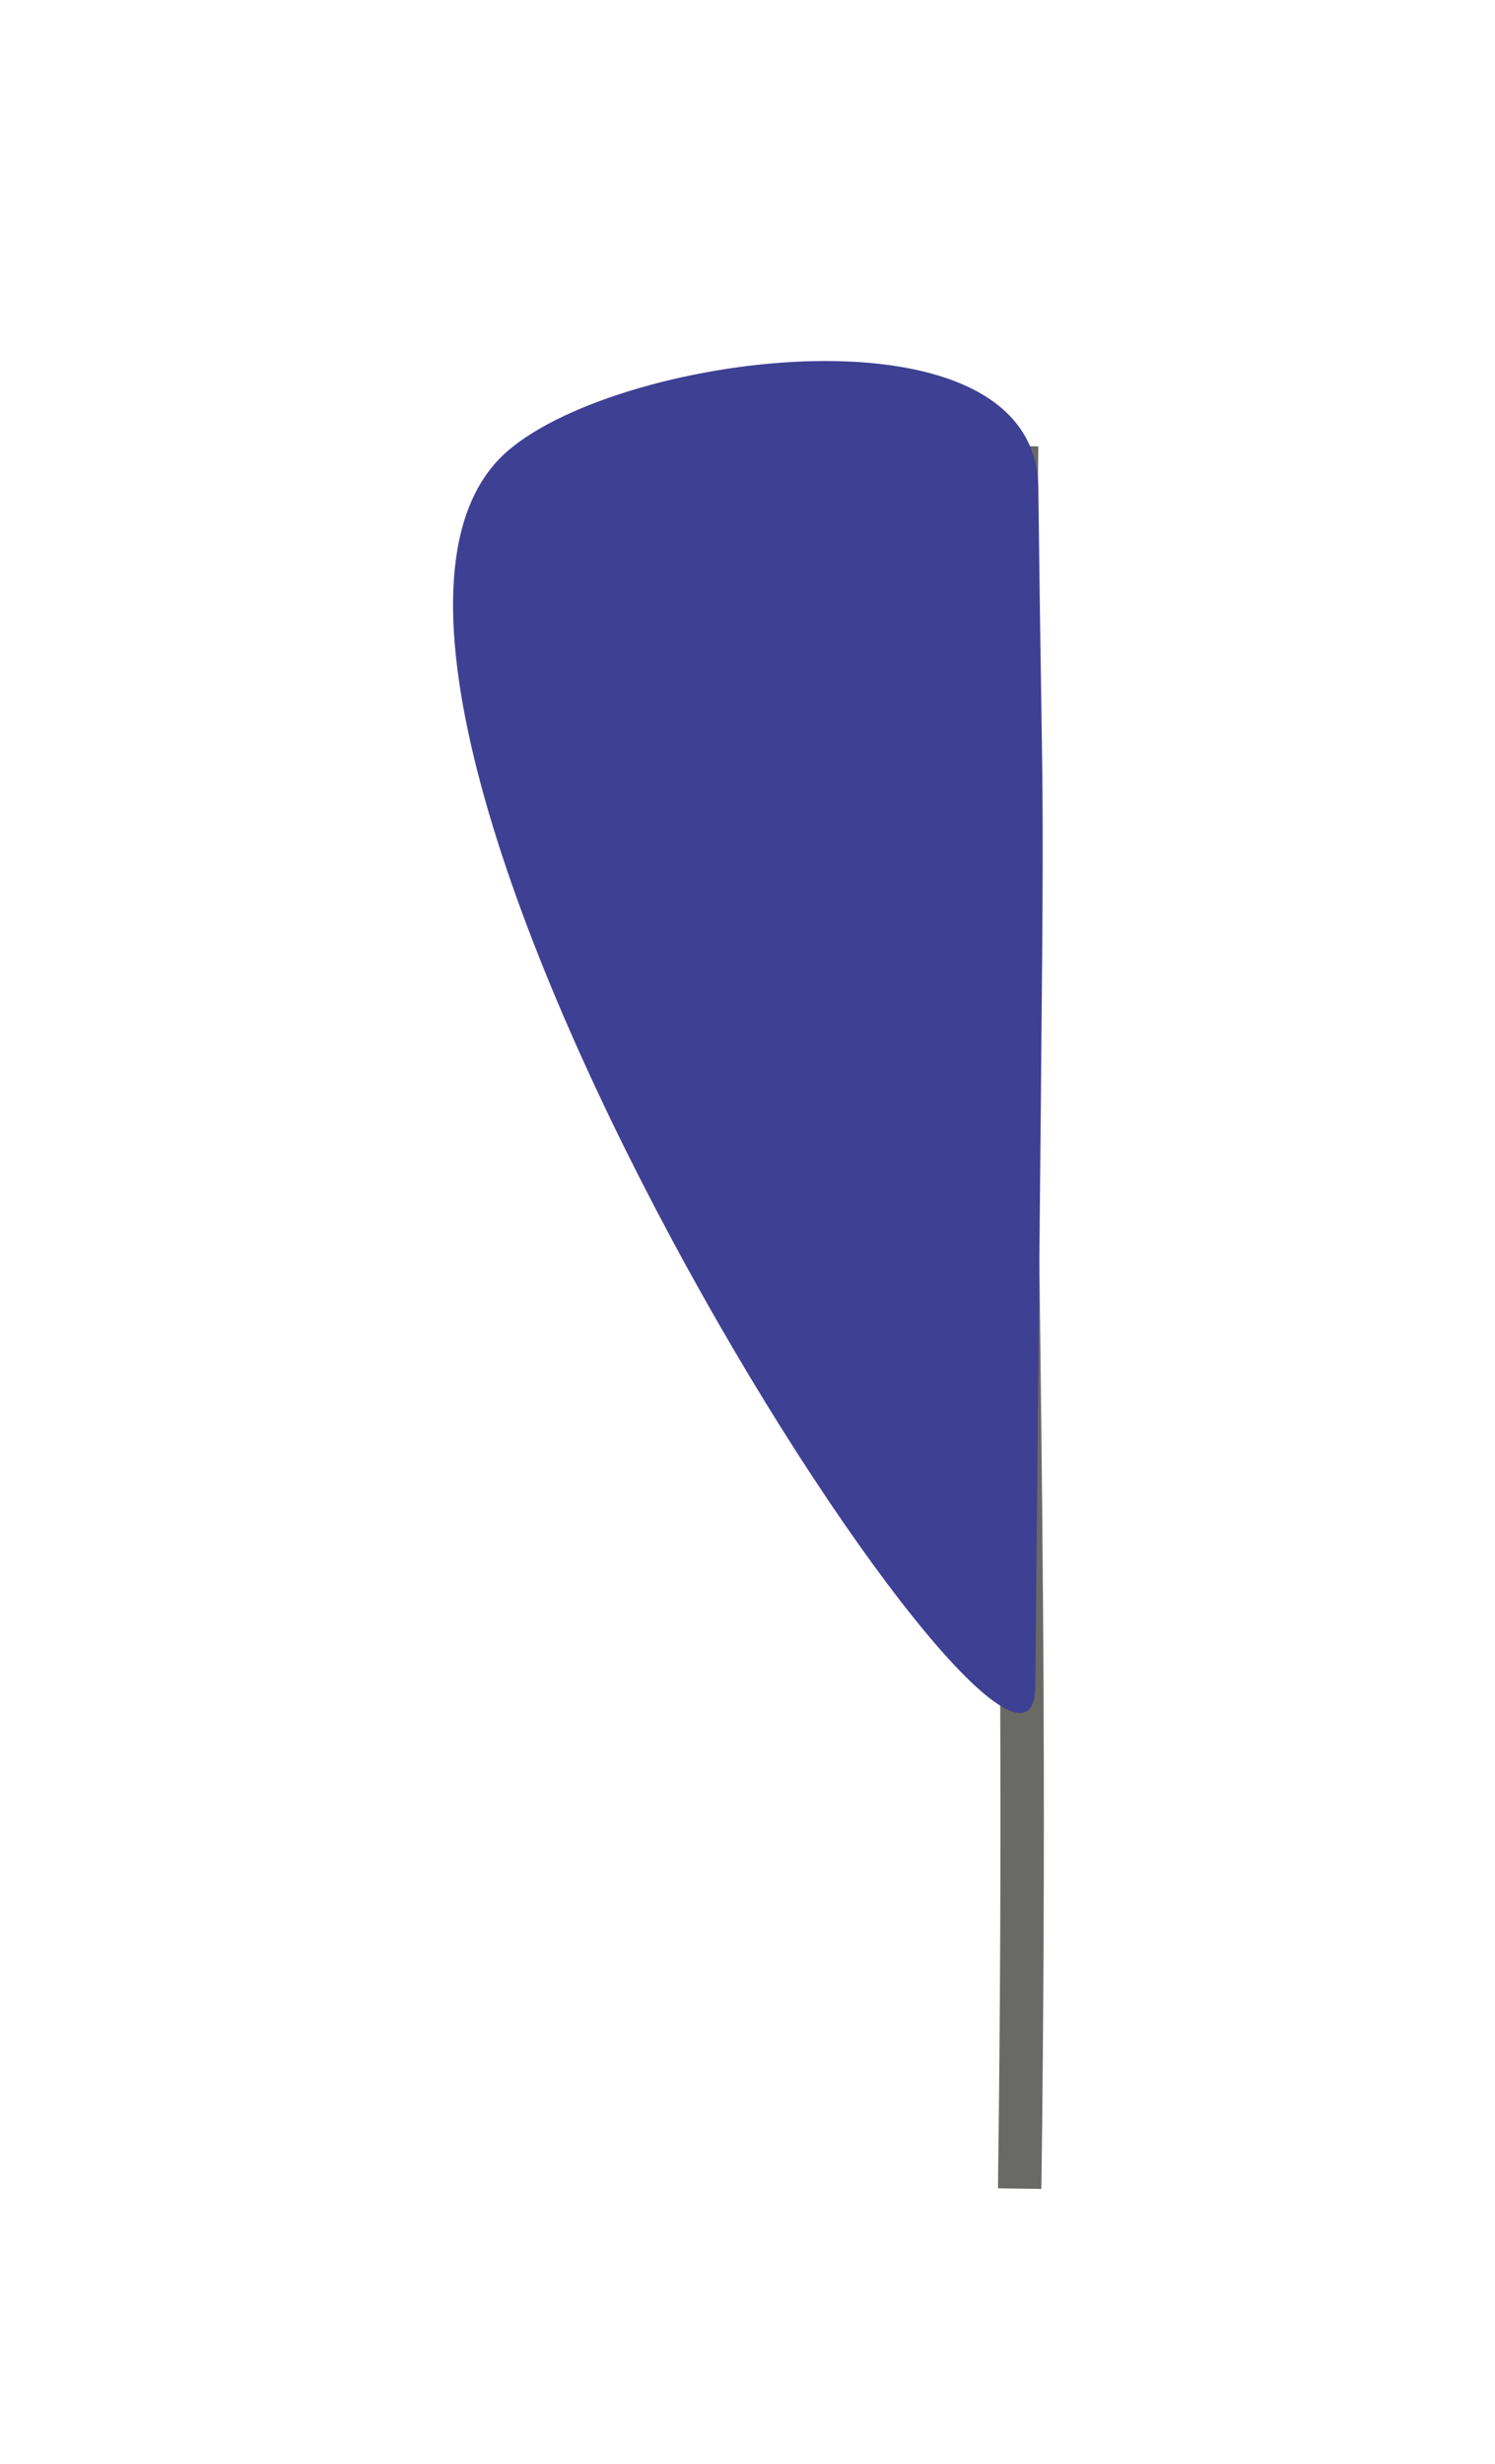 <?xml version="1.0" encoding="UTF-8"?><svg id="Layer_4" xmlns="http://www.w3.org/2000/svg" width="34.44" height="56.73" viewBox="0 0 34.44 56.73"><defs><style>.cls-1{fill:#3e4093;}.cls-2{fill:#5b5758;stroke:#696966;stroke-miterlimit:10;}</style></defs><path class="cls-2" d="m23.42,10.27c-.21,16.67.29,23.44.07,40.12"/><path class="cls-1" d="m23.92,11.23c-.05-4.36-9.56-3.13-12.21-.86-6.17,5.27,12.09,33.54,12.14,28.46.23-24.84.2-16.57.07-27.6Z"/></svg>